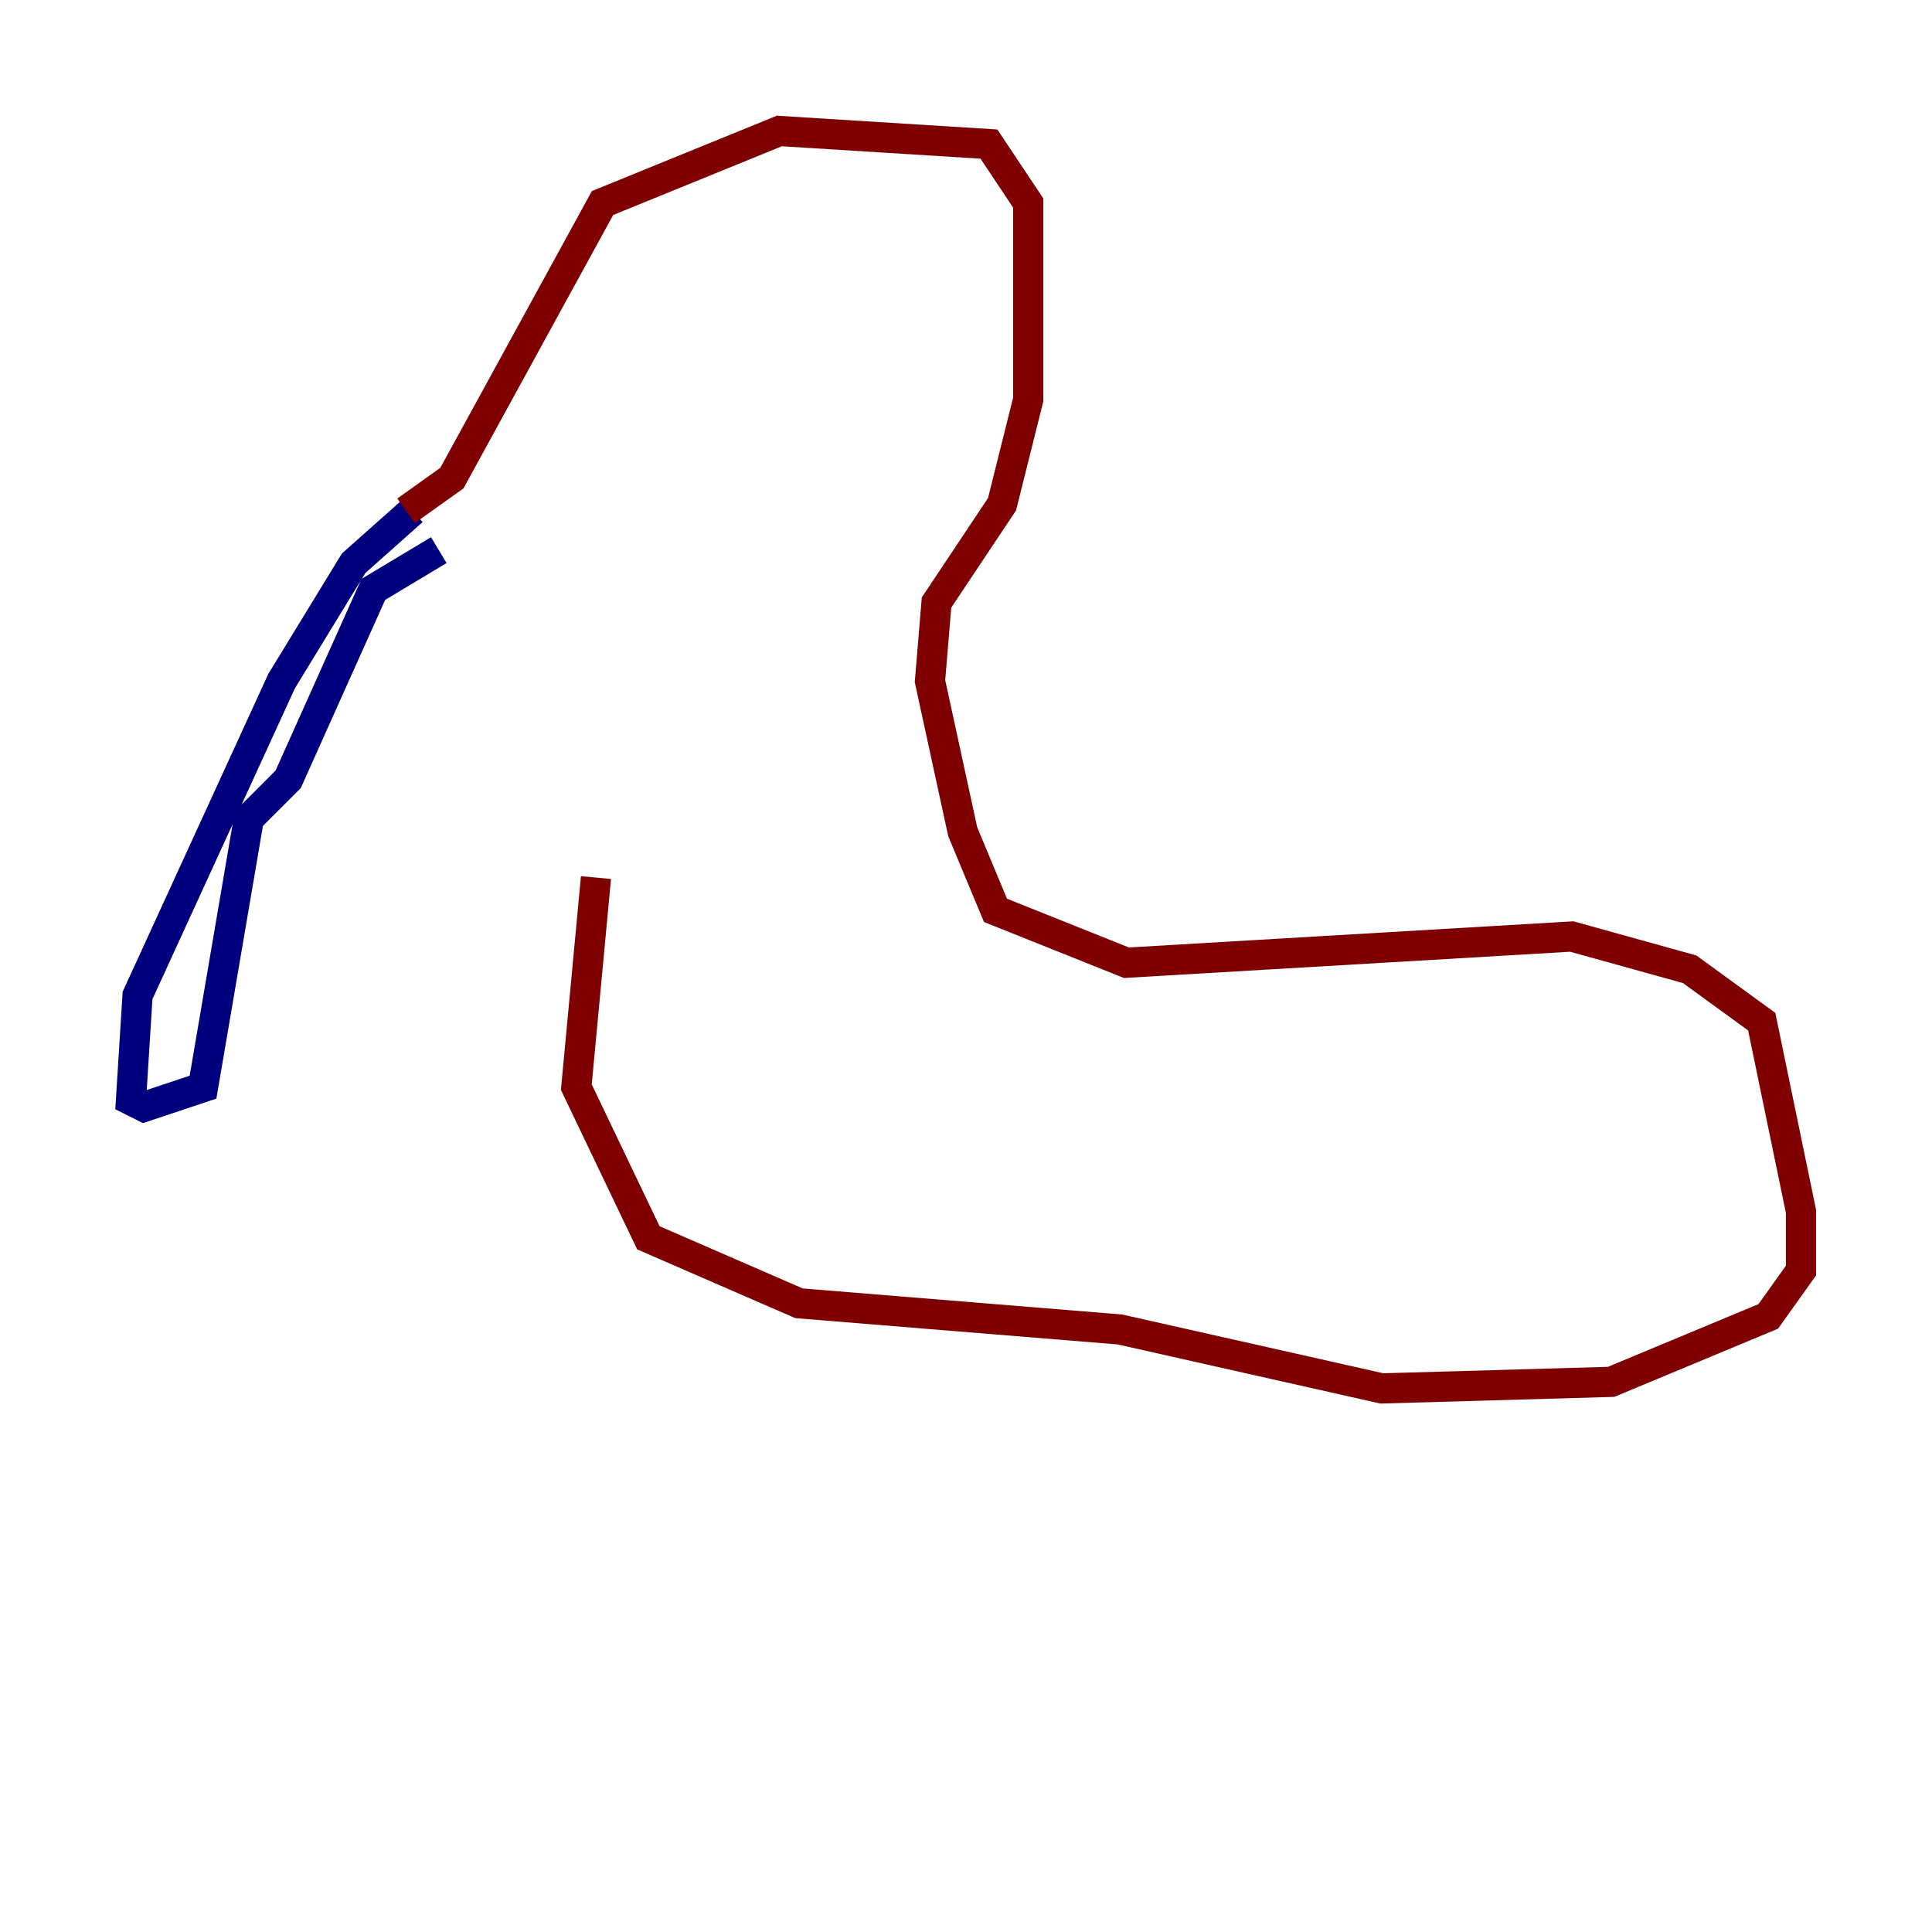<?xml version="1.0" encoding="utf-8" ?>
<svg baseProfile="tiny" height="128" version="1.2" viewBox="0,0,128,128" width="128" xmlns="http://www.w3.org/2000/svg" xmlns:ev="http://www.w3.org/2001/xml-events" xmlns:xlink="http://www.w3.org/1999/xlink"><defs /><polyline fill="none" points="27.336,33.844 23.43,37.315 18.658,45.125 9.112,65.953 8.678,72.895 9.546,73.329 13.451,72.027 16.488,54.237 19.091,51.634 24.732,39.051 29.071,36.447" stroke="#00007f" stroke-width="2" /><polyline fill="none" points="26.902,33.844 29.939,31.675 39.919,13.451 51.634,8.678 65.519,9.546 68.122,13.451 68.122,26.468 66.386,33.41 62.047,39.919 61.614,45.125 63.783,55.105 65.953,60.312 74.63,63.783 104.136,62.047 111.946,64.217 116.719,67.688 119.322,80.271 119.322,84.176 117.153,87.214 106.739,91.552 91.552,91.986 74.197,88.081 52.936,86.346 42.956,82.007 38.183,72.027 39.485,58.142" stroke="#7f0000" stroke-width="2" /></svg>